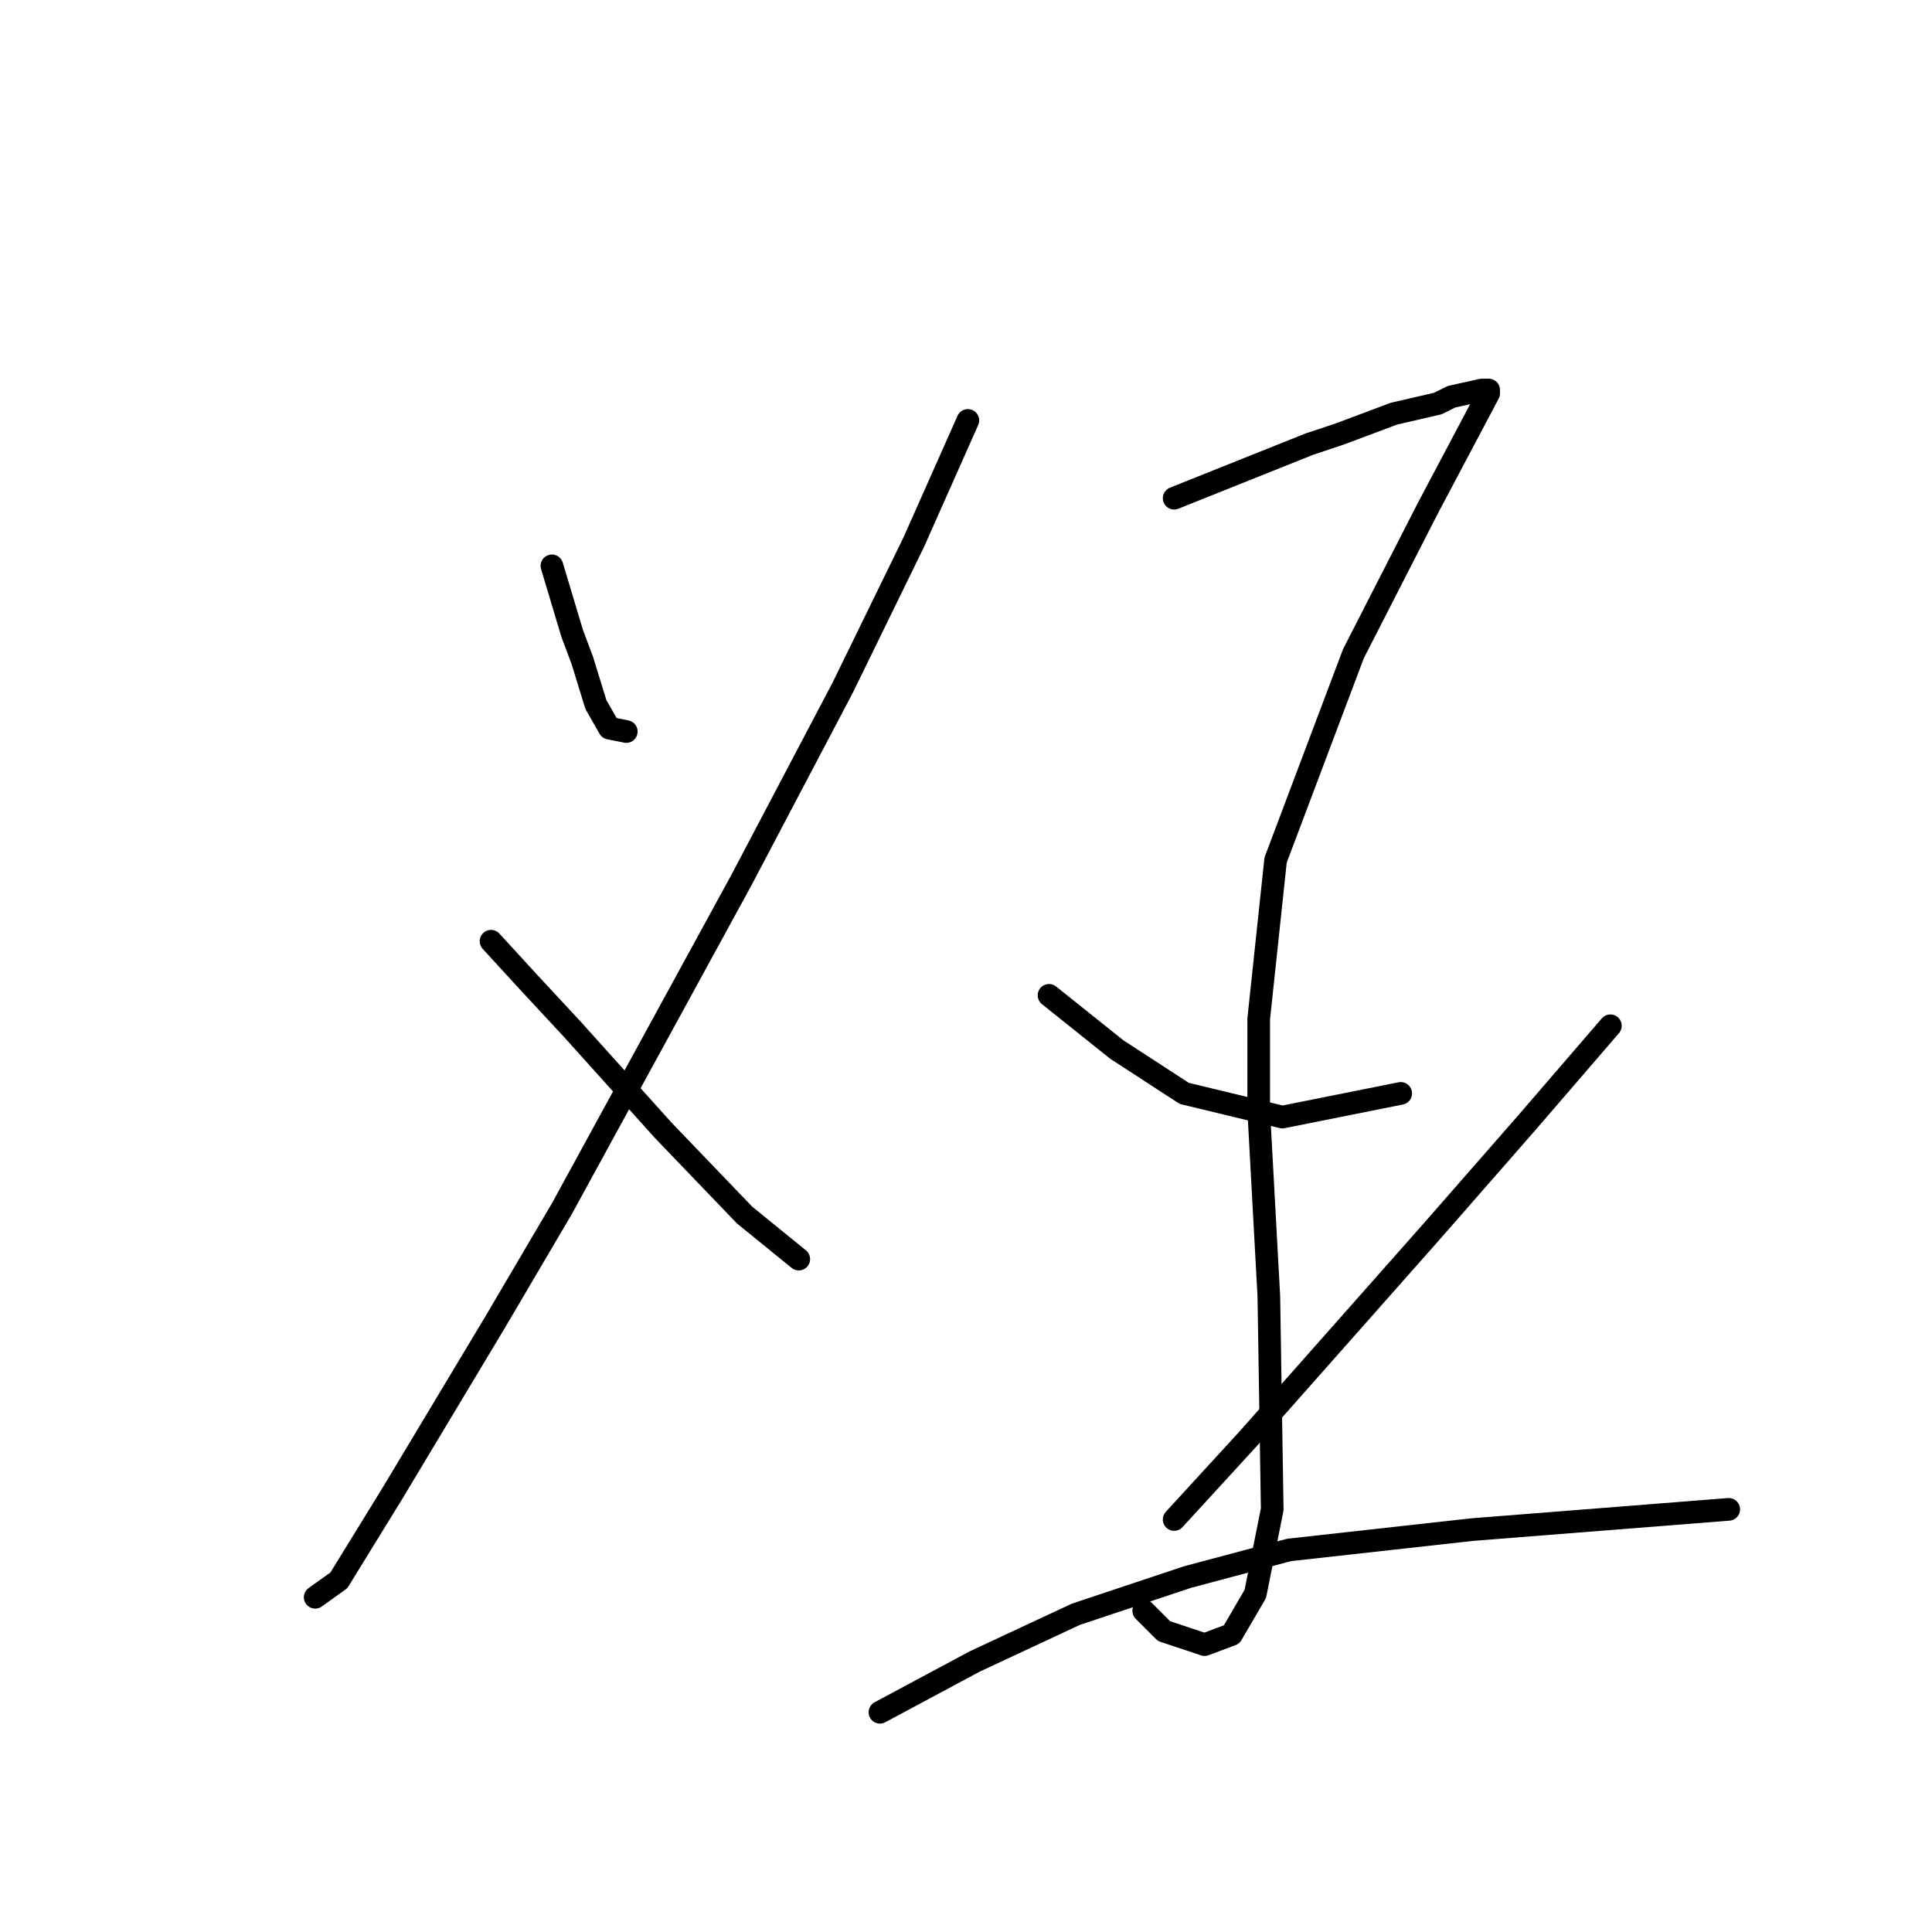 <?xml version="1.0" standalone="no"?>
    <svg width="256" height="256" xmlns="http://www.w3.org/2000/svg" version="1.1">
    <polyline stroke="black" stroke-width="3" stroke-linecap="round" fill="transparent" stroke-linejoin="round" points="73.131 74.977 74.475 79.458 75.819 83.939 77.164 87.524 78.956 93.349 80.748 96.486 82.989 96.934 82.989 96.934 " />
        <polyline stroke="black" stroke-width="3" stroke-linecap="round" fill="transparent" stroke-linejoin="round" points="128.247 55.709 121.077 71.84 111.667 91.109 98.224 116.65 74.475 160.116 65.513 175.352 52.07 197.757 44.9 209.407 41.764 211.648 41.764 211.648 " />
        <polyline stroke="black" stroke-width="3" stroke-linecap="round" fill="transparent" stroke-linejoin="round" points="65.065 124.716 69.994 130.093 75.819 136.367 87.918 149.81 98.672 161.012 105.842 166.838 105.842 166.838 " />
        <polyline stroke="black" stroke-width="3" stroke-linecap="round" fill="transparent" stroke-linejoin="round" points="155.581 66.015 160.062 64.223 164.543 62.43 173.505 58.845 177.538 57.501 184.708 54.813 190.533 53.468 192.325 52.572 196.358 51.676 197.255 51.676 197.255 52.124 193.222 59.742 189.189 67.359 179.331 86.628 169.024 113.962 166.784 135.023 166.784 147.121 168.128 171.767 168.576 199.997 166.336 211.2 163.199 216.577 159.614 217.921 154.237 216.129 151.548 213.44 151.548 213.44 " />
        <polyline stroke="black" stroke-width="3" stroke-linecap="round" fill="transparent" stroke-linejoin="round" points="139.001 131.886 143.482 135.471 147.963 139.055 156.925 144.881 169.92 148.018 185.604 144.881 185.604 144.881 " />
        <polyline stroke="black" stroke-width="3" stroke-linecap="round" fill="transparent" stroke-linejoin="round" points="213.386 135.919 202.184 148.914 189.637 163.253 165.439 190.587 155.581 201.341 155.581 201.341 " />
        <polyline stroke="black" stroke-width="3" stroke-linecap="round" fill="transparent" stroke-linejoin="round" points="116.596 226.883 129.143 220.162 142.586 213.888 157.374 208.959 170.817 205.374 195.014 202.686 229.07 199.997 229.07 199.997 " />
        </svg>
